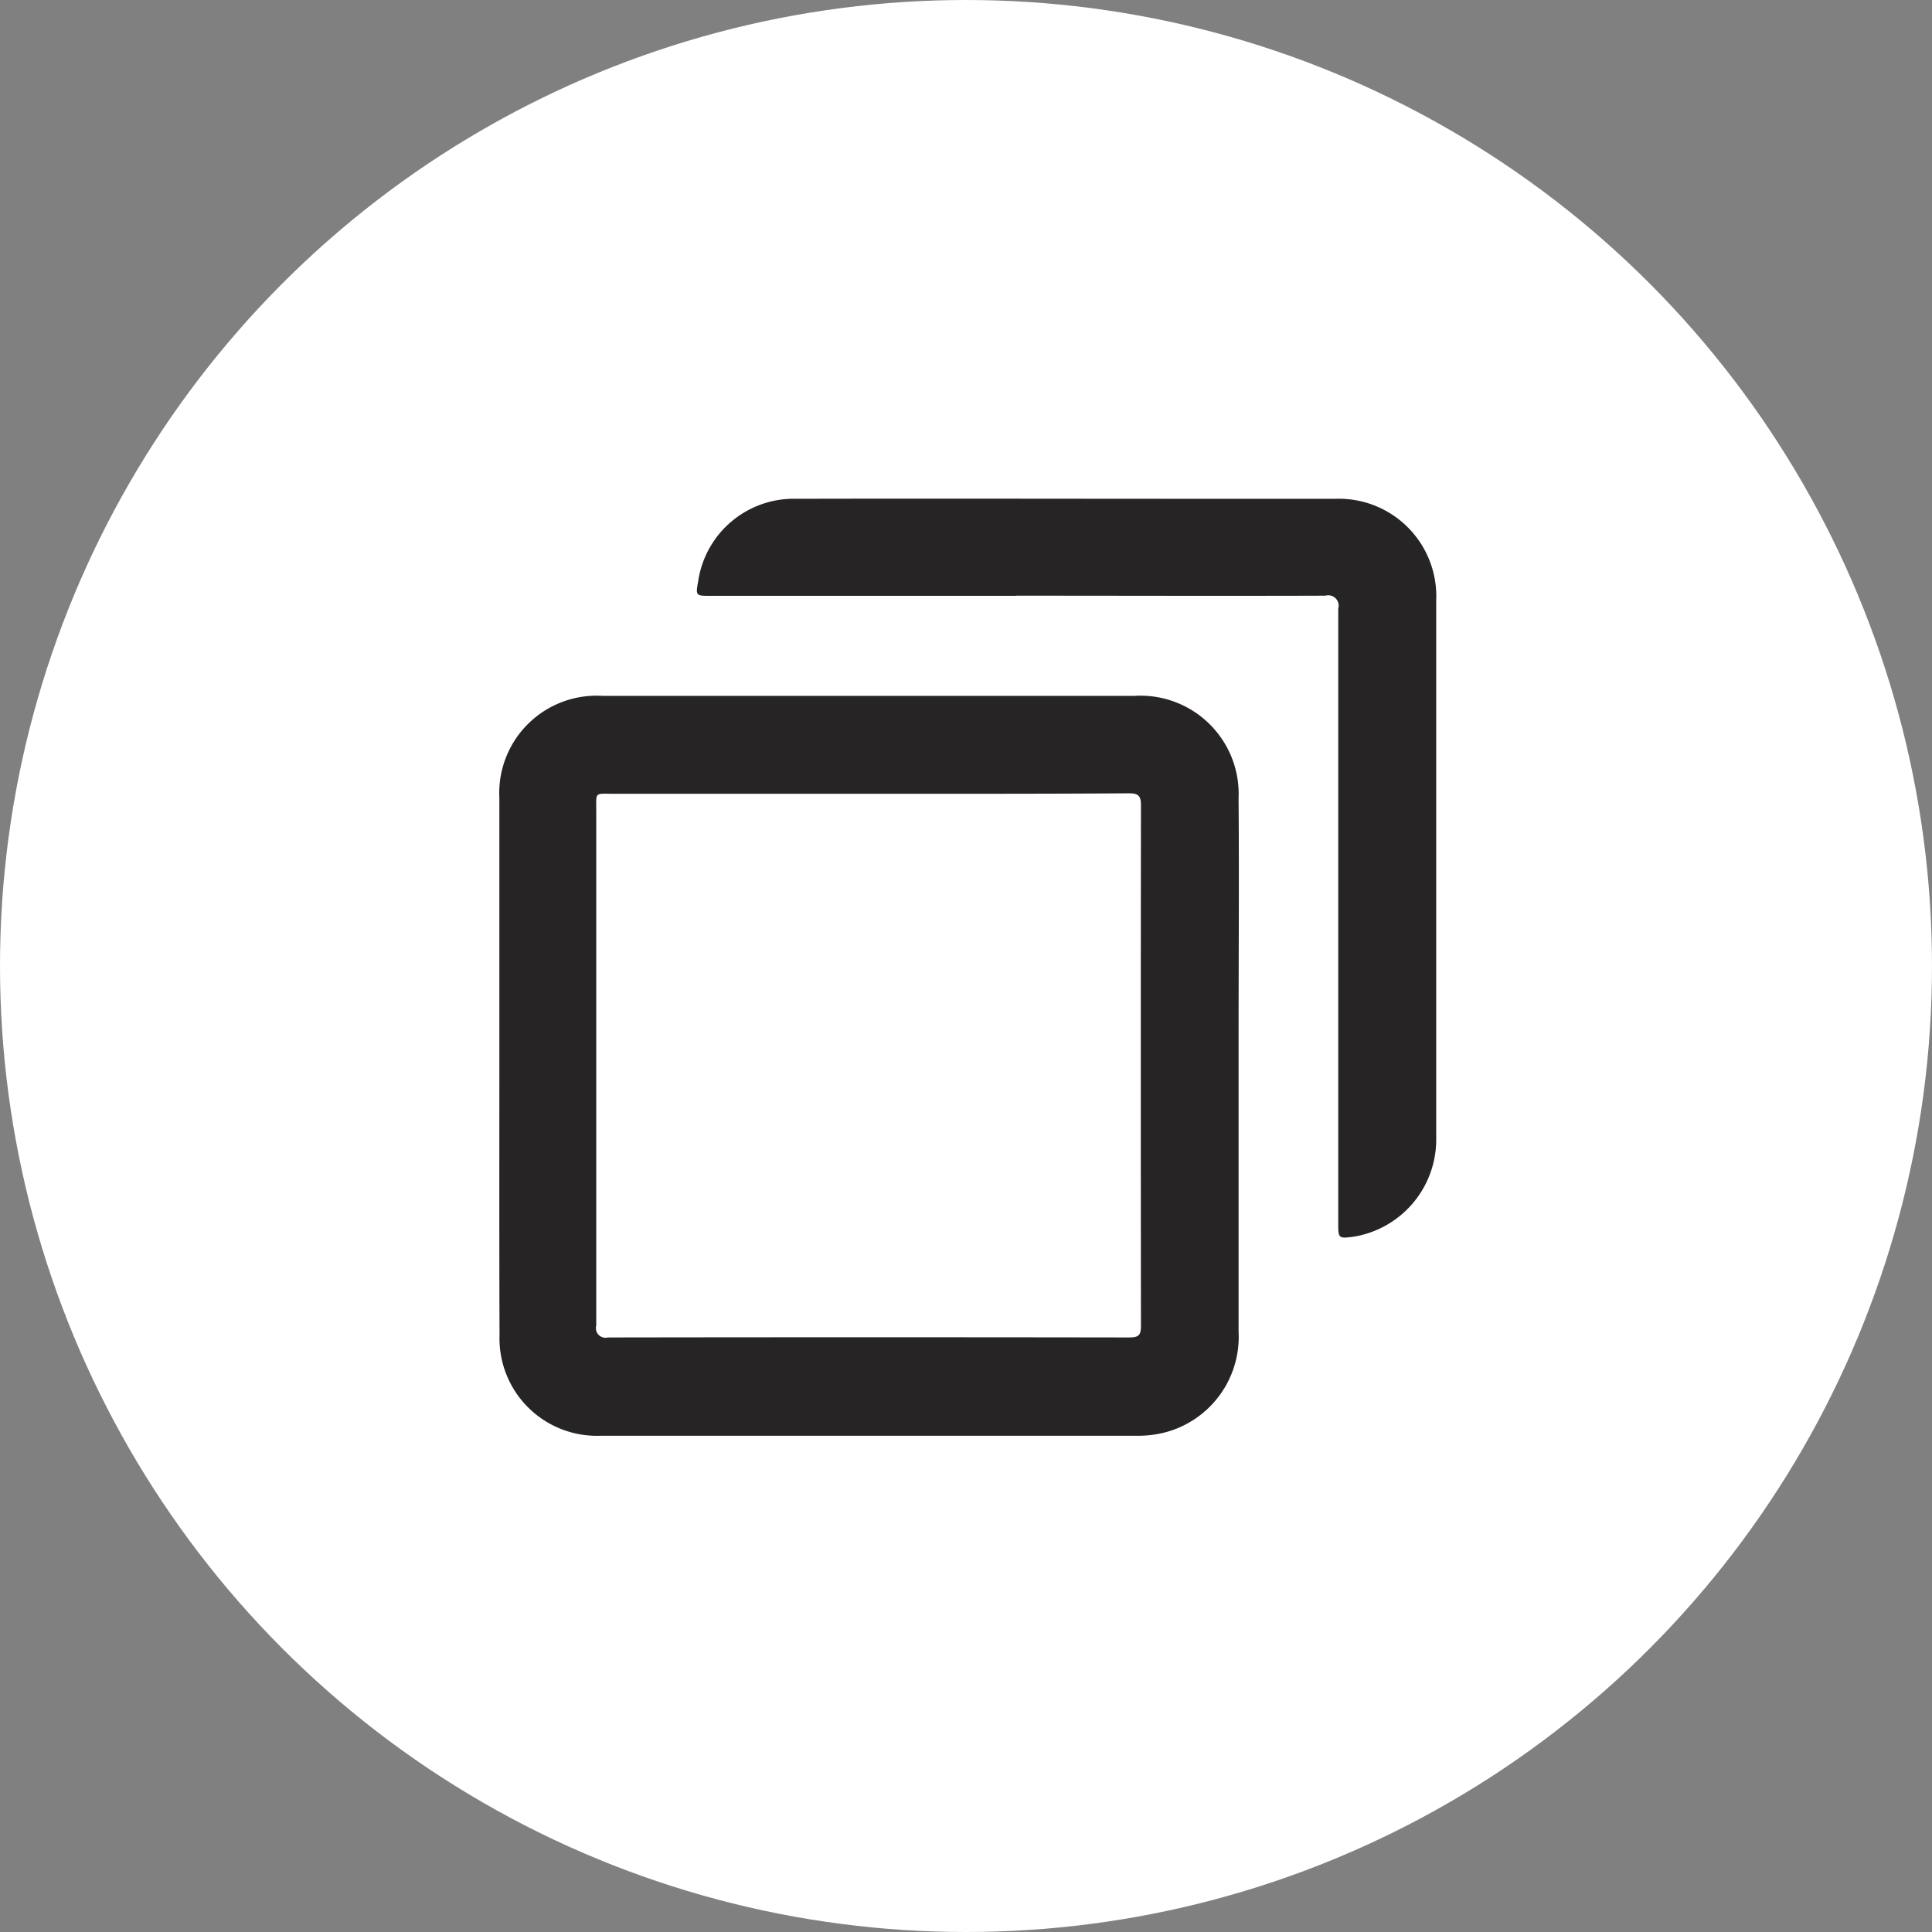 <svg id="Discount-code" xmlns="http://www.w3.org/2000/svg" width="34" height="34" viewBox="0 0 34 34">
  <rect x="0" y="0" width="34" height="34" fill="#808080" stroke="none"/>
  <defs>
    <style>
      .cls-1, .cls-2 {
        fill: #fff;
      }

      .cls-1, .cls-3 {
        fill-rule: evenodd;
      }

      .cls-3 {
        fill: #262424;
      }
    </style>
  </defs>
  <path id="Shape_6_copy" data-name="Shape 6 copy" class="cls-1" d="M-405.178,51.022h3.185a0.381,0.381,0,0,0,.274.08,18.74,18.74,0,0,1,5.6,1.259,21.191,21.191,0,0,1,13.655,16.392c0.148,0.734.221,1.483,0.328,2.226V74a2.689,2.689,0,0,0-.079.361,18.882,18.882,0,0,1-1.26,5.6,21.186,21.186,0,0,1-16.379,13.66c-0.734.148-1.484,0.221-2.226,0.329h-3.017c-0.675-.09-1.353-0.16-2.024-0.276a21.148,21.148,0,0,1-11.206-5.587A21.172,21.172,0,0,1-424.8,75.766a13.473,13.473,0,0,0-.239-1.686V70.894c0.092-.658.167-1.32,0.281-1.974a21.15,21.15,0,0,1,5.533-11.133,21.154,21.154,0,0,1,12.362-6.525A13.486,13.486,0,0,0-405.178,51.022Zm1.633,33.057a12.624,12.624,0,0,0,2.081-.177,11.615,11.615,0,0,0,9.428-13.364,11.659,11.659,0,0,0-13.736-9.387A11.556,11.556,0,0,0-413.694,78.2a0.688,0.688,0,0,1,.06.624q-0.937,2.726-1.849,5.46c-0.036.108-.165,0.236-0.043,0.341a0.331,0.331,0,0,0,.312-0.056q2.845-.9,5.689-1.81a0.8,0.8,0,0,1,.668.051A11.289,11.289,0,0,0-403.545,84.078Zm0.288-1.84a9.8,9.8,0,0,1-5.307-1.379,0.826,0.826,0,0,0-.771-0.1c-0.989.335-1.988,0.639-2.985,0.947-0.1.03-.21,0.149-0.3,0.032a0.306,0.306,0,0,1,.048-0.273c0.321-.95.629-1.9,0.965-2.849a0.715,0.715,0,0,0-.084-0.723,9.717,9.717,0,0,1,6.5-14.979A9.8,9.8,0,0,1-393.9,70.69a9.783,9.783,0,0,1-7.659,11.358A9.807,9.807,0,0,1-403.257,82.238Zm-5.953-12.253a4.771,4.771,0,0,0,.058.626,7.122,7.122,0,0,0,1.266,2.523,10.946,10.946,0,0,0,6.843,4.738,3,3,0,0,0,2.988-.977,2.089,2.089,0,0,0,.431-1.573,0.353,0.353,0,0,0-.242-0.312q-1.149-.552-2.3-1.092a0.473,0.473,0,0,0-.65.185c-0.256.348-.547,0.671-0.817,1.009a0.5,0.5,0,0,1-.662.15,7.831,7.831,0,0,1-3.806-3.208,0.557,0.557,0,0,1,.06-0.81,3.135,3.135,0,0,0,.615-0.791,0.674,0.674,0,0,0,.048-0.6c-0.308-.732-0.613-1.465-0.924-2.2a0.674,0.674,0,0,0-.277-0.358,1.779,1.779,0,0,0-1.583.23A3.118,3.118,0,0,0-409.21,69.985Zm96.851,2.486a21.431,21.431,0,0,1,21.482-21.409,21.434,21.434,0,0,1,21.4,21.573,21.491,21.491,0,0,1-21.562,21.315A21.483,21.483,0,0,1-312.359,72.471Zm12.711-7.788a4.578,4.578,0,0,0,.237,4.63c0.19,0.283.432,0.531,0.646,0.8,0.066,0.082.164,0.175,0.074,0.286a0.219,0.219,0,0,1-.26.01c-0.3-.095-0.591-0.192-0.888-0.281-0.4-.119-0.472-0.056-0.395.359a4.647,4.647,0,0,0,2.693,3.575,0.812,0.812,0,0,1,.478.328c-0.425,0-.8.015-1.168,0-0.392-.02-0.415.174-0.3,0.462a2.84,2.84,0,0,0,.427.72,5.261,5.261,0,0,0,2.394,1.639,2.805,2.805,0,0,1,.776.306,9.289,9.289,0,0,1-5.927,1.651,1.51,1.51,0,0,0,.121.19,0.656,0.656,0,0,0,.116.078,12.73,12.73,0,0,0,8.79,1.375c5.452-1.047,9.354-6.144,9.618-11.878a1.537,1.537,0,0,1,.447-1.084q0.378-.382.748-0.771a4.365,4.365,0,0,0,.806-1.008,7.025,7.025,0,0,0-1.262.337c-0.184.042-.425,0.242-0.553,0.043s0.14-.339.26-0.487a4.944,4.944,0,0,0,1.056-1.688c-0.384.171-.7,0.3-1,0.446a2.381,2.381,0,0,1-2.72-.149,4.2,4.2,0,0,0-6.3,2.635,5.538,5.538,0,0,0-.081,1.717c0.015,0.222-.011.343-0.3,0.309a12.676,12.676,0,0,1-5.651-2.014A19.355,19.355,0,0,1-299.648,64.683Zm65.1-13.483a21.431,21.431,0,0,0-21.482,21.408,21.483,21.483,0,0,0,21.316,21.48,21.49,21.49,0,0,0,21.561-21.315A21.433,21.433,0,0,0-234.544,51.2ZM-244.4,66.934a3.069,3.069,0,0,1,2.933-1.863c2.29-.015,4.58,0,6.87,0h0c2.283,0,4.565,0,6.848,0a3.1,3.1,0,0,1,2.949,1.808,0.551,0.551,0,0,1-.289.849q-4.555,2.374-9.11,4.75a0.776,0.776,0,0,1-.774,0q-4.584-2.39-9.17-4.778A0.493,0.493,0,0,1-244.4,66.934Zm19.87,10.42a3.063,3.063,0,0,1-2.7,2.823c-1.095.09-2.193,0.027-3.29,0.036-1.355.011-2.71,0-4.065,0h0q-3.447,0-6.893,0a3.127,3.127,0,0,1-3.129-2.5,2.6,2.6,0,0,1-.067-0.591q0-3.305,0-6.61a0.53,0.53,0,0,1,.862-0.523q4.293,2.234,8.581,4.477a1.261,1.261,0,0,0,1.288,0q4.255-2.237,8.523-4.448a0.936,0.936,0,0,1,.308-0.115,0.473,0.473,0,0,1,.6.469C-224.508,72.7-224.492,75.026-224.527,77.354ZM-368.7,72.5a21.5,21.5,0,0,1,21.474-21.46,21.492,21.492,0,0,1,21.418,21.467A21.454,21.454,0,0,1-347.28,93.951,21.45,21.45,0,0,1-368.7,72.5Zm13.149,14.41c0.21-.108.35-0.177,0.487-0.252,1.221-.674,2.445-1.342,3.659-2.029a1.046,1.046,0,0,1,.818-0.1,13.882,13.882,0,0,0,11.3-2A11.938,11.938,0,0,0-337.665,63.7a14.033,14.033,0,0,0-18-.851,11.7,11.7,0,0,0-4.771,11.224,11.736,11.736,0,0,0,4.531,7.84,0.854,0.854,0,0,1,.357.766C-355.56,84.062-355.55,85.443-355.55,86.912Zm16.888-17.767q-1.25,1.334-2.5,2.667c-1.47,1.571-2.944,3.138-4.4,4.72-0.221.239-.335,0.236-0.551,0-0.94-1.033-1.909-2.041-2.845-3.077a0.452,0.452,0,0,0-.682-0.1c-1.844,1.036-3.7,2.047-5.556,3.065a1.6,1.6,0,0,1-.512.2c0.068-.088.129-0.181,0.2-0.262q3.306-3.537,6.608-7.077c0.245-.265.368-0.282,0.622-0.006,0.946,1.028,1.931,2.02,2.881,3.043a0.453,0.453,0,0,0,.675.11c1.991-1.131,4-2.238,6-3.354Z"/>
  <circle class="cls-2" cx="17" cy="17" r="17"/>
  <path class="cls-3" d="M8.788,18.744c0-1.568,0-3.136,0-4.7A1.713,1.713,0,0,1,10.6,12.246q4.684,0,9.367,0a1.728,1.728,0,0,1,1.83,1.8c0.011,1.425,0,2.851,0,4.277,0,1.7,0,3.407,0,5.111A1.738,1.738,0,0,1,20.532,25.2a1.88,1.88,0,0,1-.5.067q-4.735,0-9.469,0a1.714,1.714,0,0,1-1.772-1.773C8.785,21.908,8.788,20.326,8.788,18.744ZM15.3,13.969q-2.25,0-4.5,0c-0.342,0-.307-0.038-0.307.3q0,4.53,0,9.059a0.169,0.169,0,0,0,.205.209q4.591-.007,9.181,0c0.164,0,.2-0.047.2-0.205q-0.006-4.581,0-9.161c0-.176-0.056-0.211-0.219-0.21C18.344,13.971,16.824,13.969,15.3,13.969Zm2.586-3.483H12.514c-0.273,0-.273,0-0.226-0.265a1.7,1.7,0,0,1,1.73-1.443c2.288-.006,4.576,0,6.863,0,0.876,0,1.752,0,2.627,0a1.714,1.714,0,0,1,1.767,1.779q0,4.735,0,9.471a1.733,1.733,0,0,1-1.447,1.735c-0.272.036-.277,0.033-0.277-0.237q0-3.34,0-6.68c0-1.378,0-2.756,0-4.134a0.184,0.184,0,0,0-.227-0.229c-1.812.006-3.625,0-5.438,0v0Z"/>
</svg>
